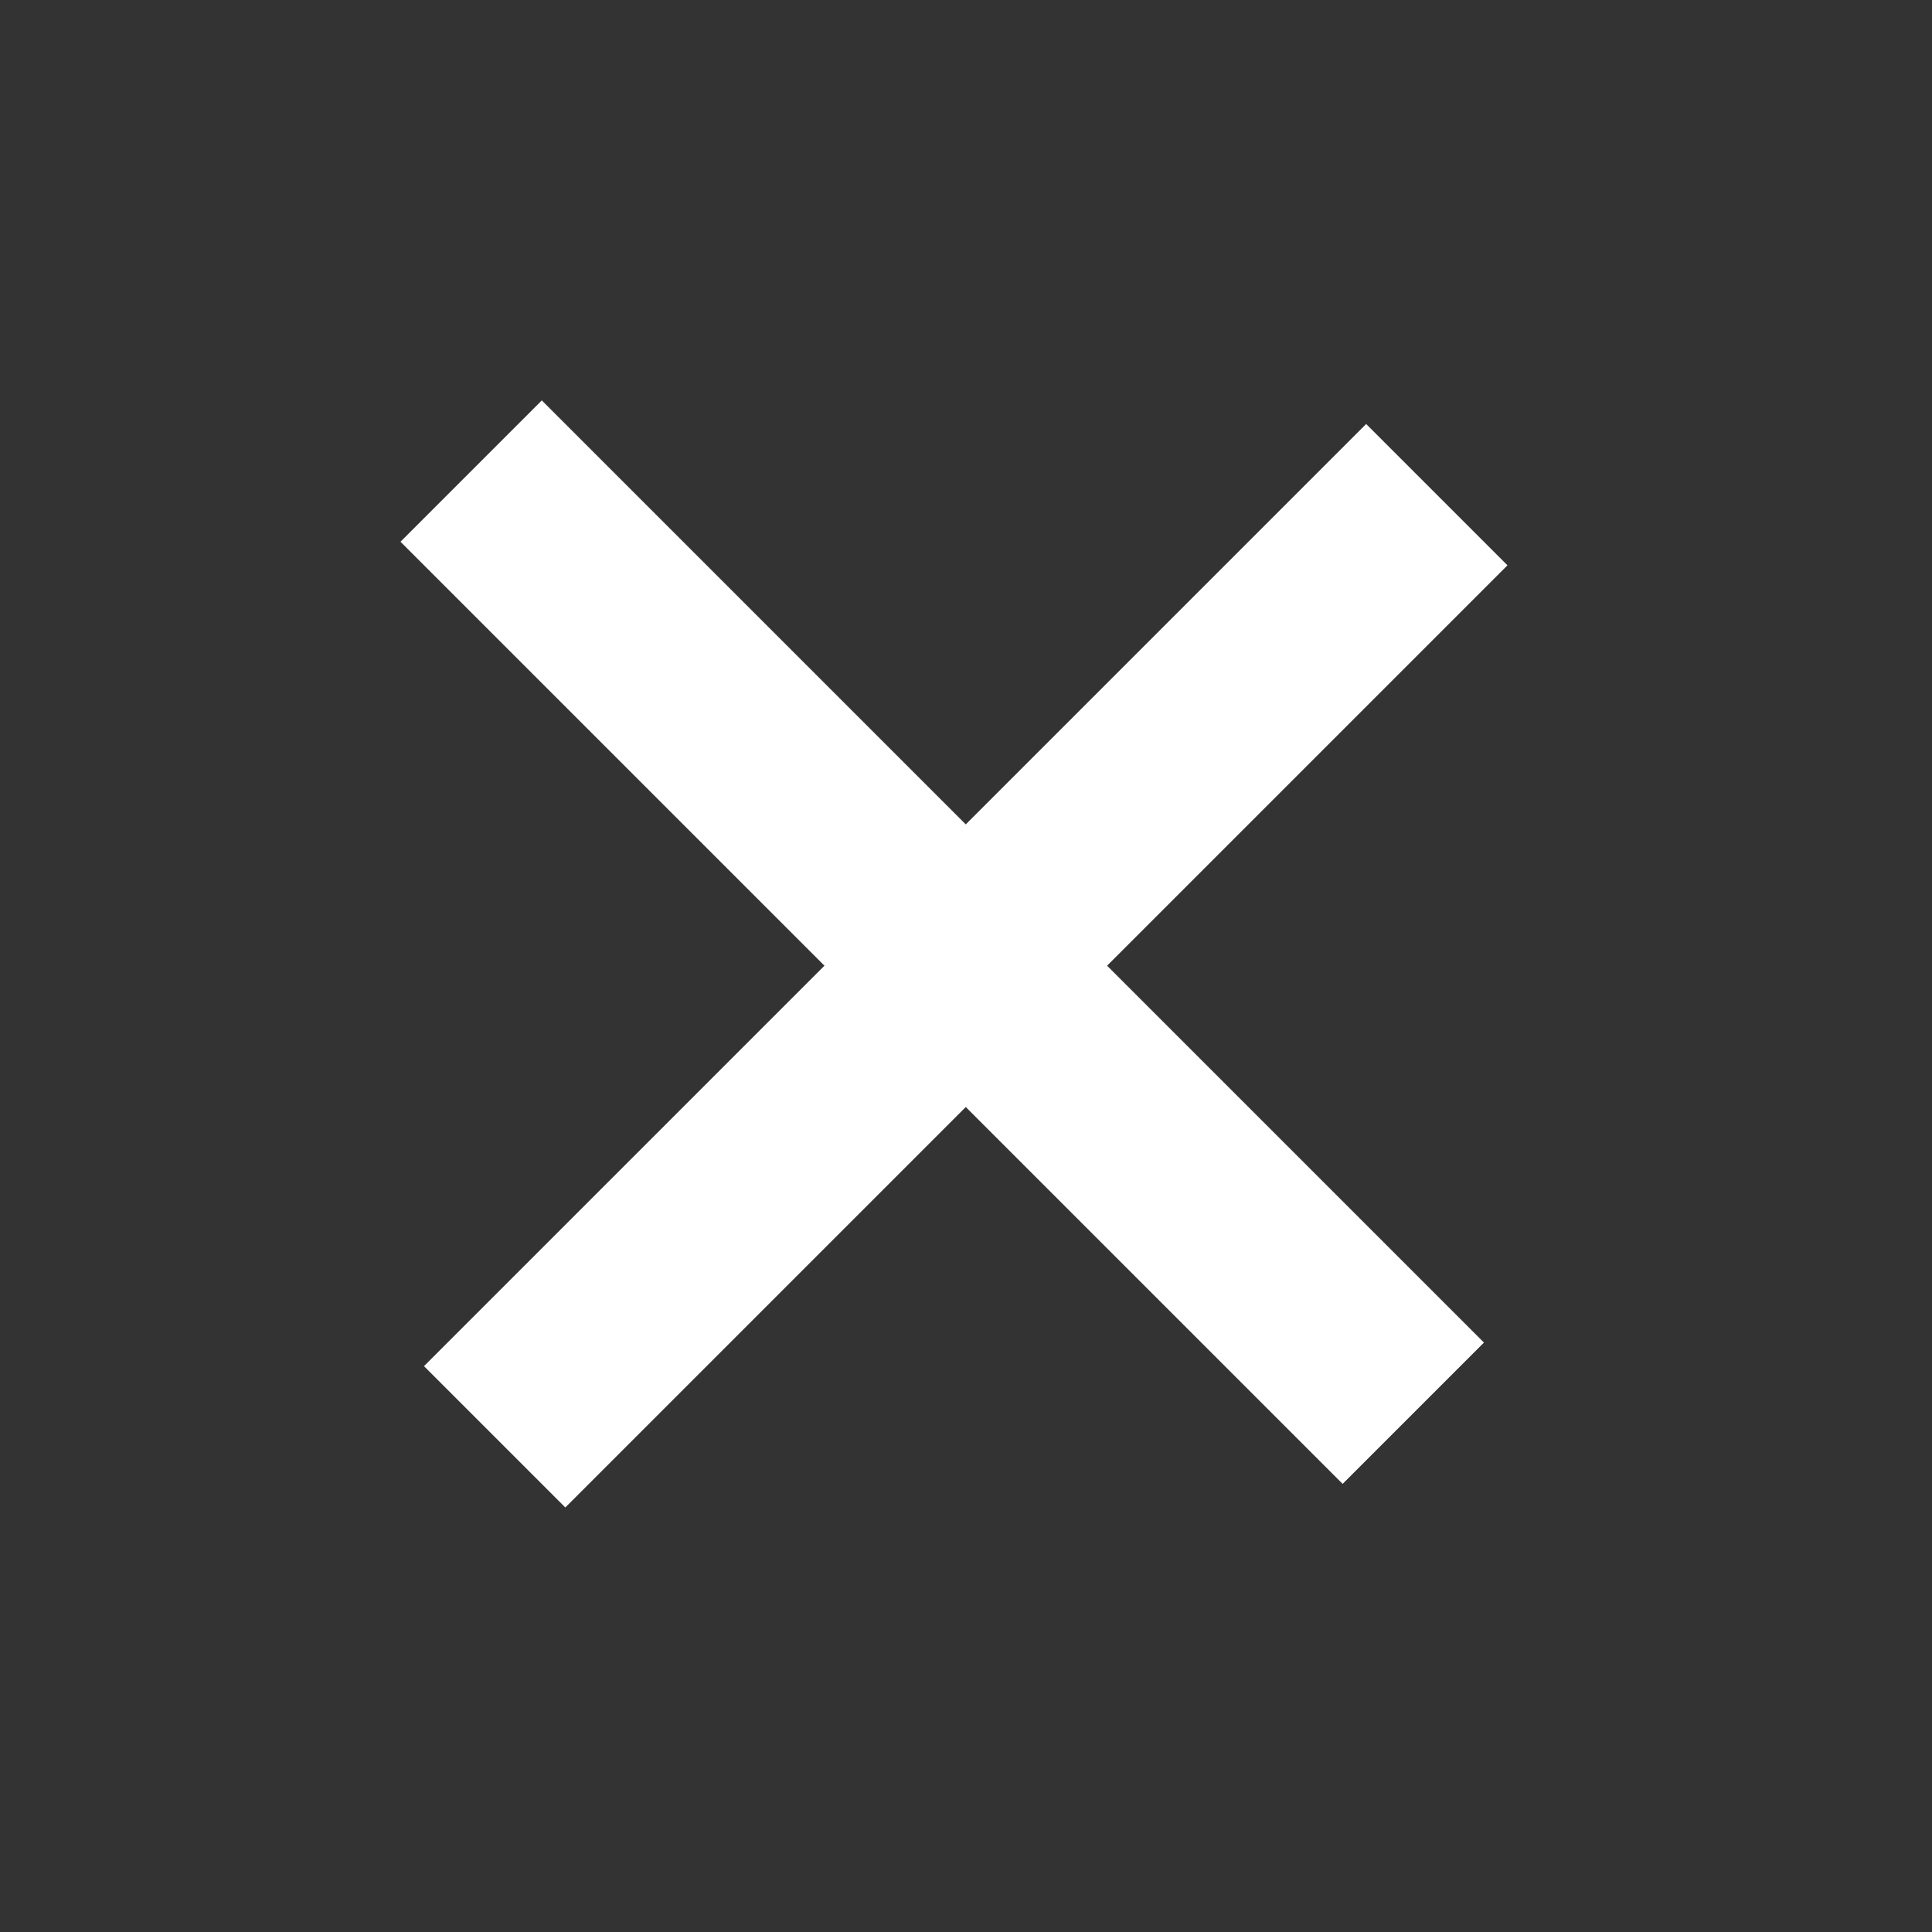 <svg width="29" height="29" viewBox="0 0 29 29" fill="none" xmlns="http://www.w3.org/2000/svg">
<rect x="0" y="0" width="29" height="29" fill="#333333" stroke="none"/>
<path d="M21.567 7.425L7.425 21.567" stroke="white" stroke-width="3"/>
<path d="M21.214 21.213L7.072 7.071" stroke="white" stroke-width="3"/>
</svg>
